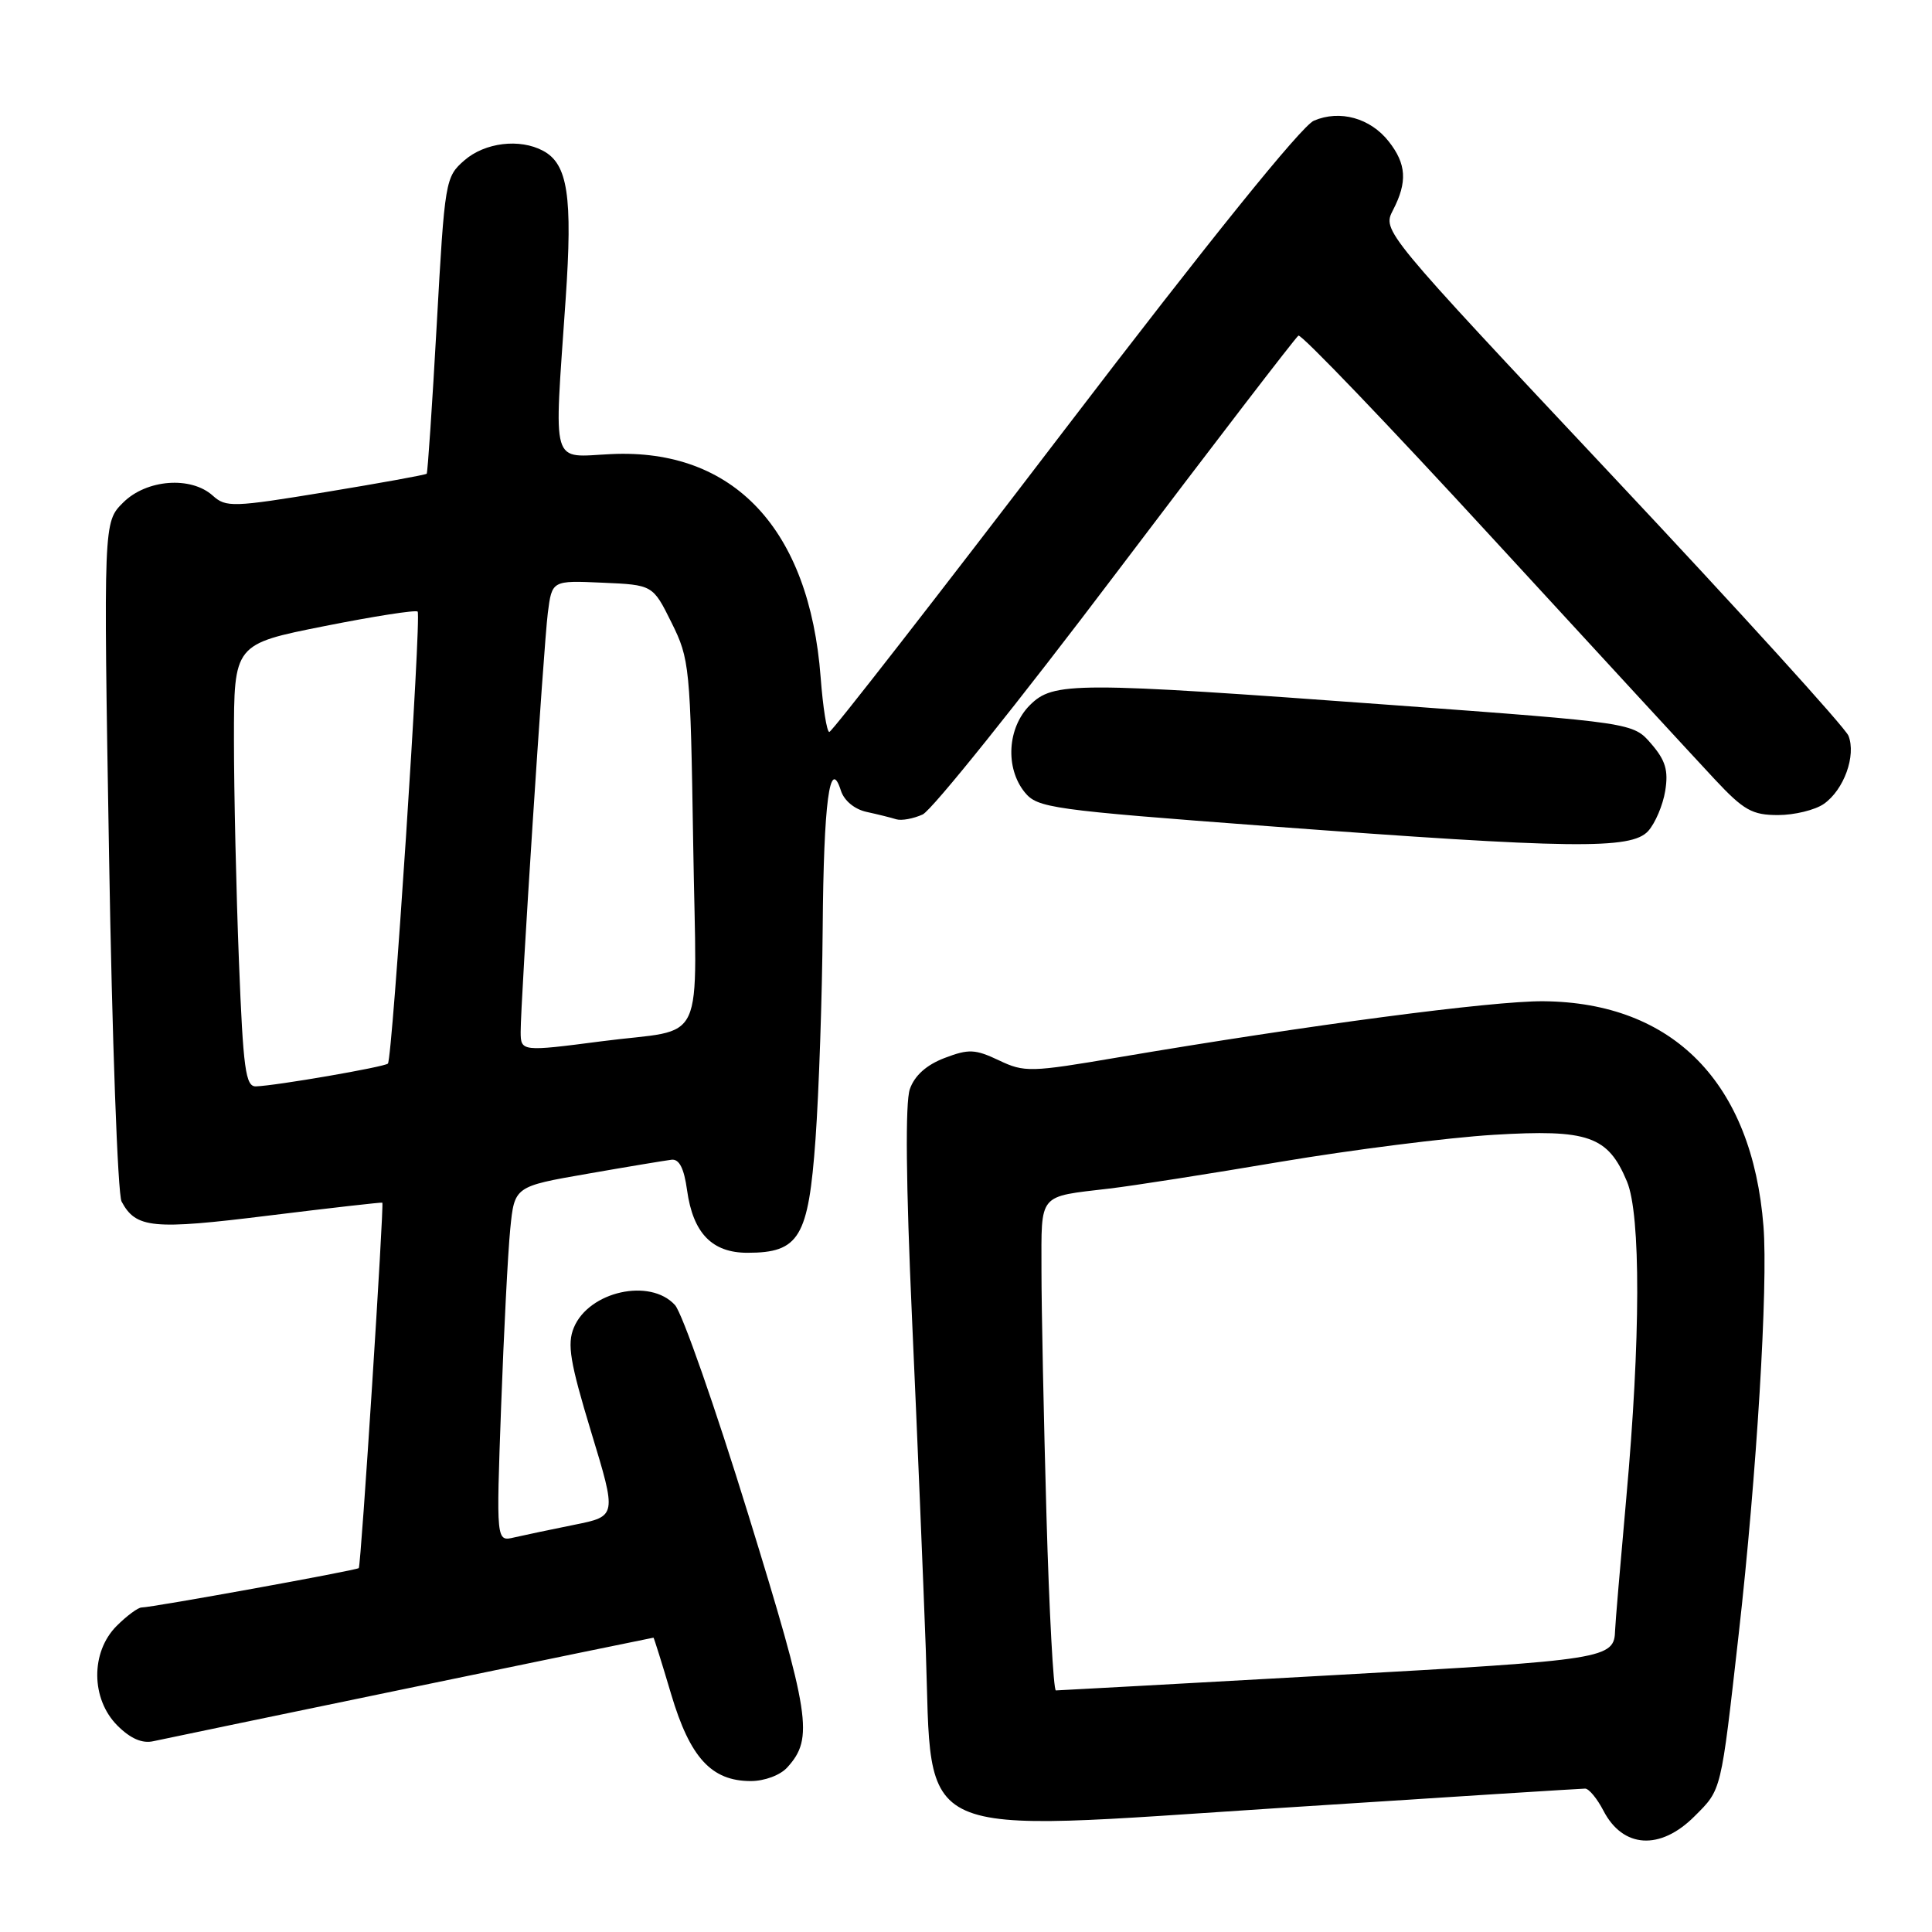 <?xml version="1.0" encoding="UTF-8" standalone="no"?>
<!DOCTYPE svg PUBLIC "-//W3C//DTD SVG 1.1//EN" "http://www.w3.org/Graphics/SVG/1.1/DTD/svg11.dtd" >
<svg xmlns="http://www.w3.org/2000/svg" xmlns:xlink="http://www.w3.org/1999/xlink" version="1.1" viewBox="0 0 256 256">
 <g >
 <path fill="currentColor"
d=" M 224.52 240.68 C 228.15 237.05 228.00 237.64 230.39 216.50 C 232.77 195.45 234.29 170.37 233.67 162.50 C 232.18 143.50 221.73 132.82 204.50 132.67 C 197.71 132.62 173.38 135.83 148.21 140.10 C 136.54 142.09 135.74 142.11 132.36 140.50 C 129.21 139.01 128.36 138.97 125.16 140.19 C 122.77 141.10 121.19 142.51 120.56 144.31 C 119.94 146.08 120.04 156.72 120.85 174.77 C 121.54 190.02 122.35 209.70 122.67 218.50 C 123.58 244.32 120.11 242.77 169.95 239.54 C 191.50 238.14 209.54 237.00 210.04 237.00 C 210.54 237.00 211.63 238.32 212.46 239.92 C 215.04 244.91 219.98 245.22 224.52 240.68 Z  M 104.33 234.18 C 107.84 230.31 107.38 227.35 99.15 200.68 C 94.77 186.48 90.40 173.99 89.44 172.93 C 86.15 169.30 78.03 171.11 76.04 175.91 C 75.13 178.10 75.52 180.48 78.33 189.74 C 81.73 200.91 81.73 200.91 76.11 202.04 C 73.03 202.66 69.43 203.42 68.12 203.72 C 65.75 204.28 65.75 204.28 66.40 186.39 C 66.76 176.55 67.30 165.96 67.61 162.85 C 68.17 157.21 68.17 157.21 77.84 155.53 C 83.15 154.60 88.17 153.77 88.98 153.67 C 90.00 153.55 90.64 154.80 91.04 157.71 C 91.83 163.39 94.34 166.00 99.04 166.00 C 105.91 166.00 107.12 163.98 108.06 150.94 C 108.51 144.65 108.94 132.07 109.01 123.00 C 109.14 106.27 109.95 100.13 111.42 104.75 C 111.84 106.08 113.22 107.23 114.82 107.58 C 116.29 107.90 118.07 108.34 118.76 108.56 C 119.46 108.77 121.03 108.48 122.26 107.92 C 123.49 107.35 135.05 92.94 147.94 75.88 C 160.84 58.83 171.69 44.69 172.05 44.47 C 172.42 44.24 183.98 56.30 197.74 71.28 C 211.50 86.25 224.76 100.64 227.20 103.25 C 231.05 107.37 232.17 108.00 235.60 108.00 C 237.77 108.00 240.51 107.33 241.67 106.52 C 244.34 104.65 245.97 100.11 244.93 97.49 C 244.49 96.40 230.41 80.89 213.64 63.04 C 183.16 30.59 183.16 30.59 184.58 27.84 C 186.51 24.11 186.36 21.73 184.02 18.75 C 181.58 15.64 177.54 14.52 174.10 15.99 C 172.47 16.68 160.16 31.94 141.00 57.03 C 124.22 79.00 110.23 96.98 109.89 96.99 C 109.56 97.00 109.04 93.74 108.74 89.75 C 107.25 70.10 97.21 59.40 80.98 60.17 C 72.88 60.55 73.40 62.32 74.95 39.66 C 75.89 25.99 75.24 21.73 71.96 19.98 C 68.86 18.32 64.25 18.88 61.53 21.25 C 59.01 23.45 58.93 23.91 57.87 43.00 C 57.27 53.73 56.67 62.62 56.54 62.77 C 56.41 62.92 50.39 64.01 43.17 65.20 C 30.87 67.22 29.94 67.25 28.20 65.68 C 25.30 63.06 19.40 63.51 16.31 66.60 C 13.71 69.19 13.71 69.19 14.45 113.33 C 14.85 137.61 15.60 158.26 16.11 159.21 C 18.02 162.77 20.21 162.98 35.60 161.07 C 43.80 160.06 50.57 159.29 50.66 159.36 C 50.91 159.59 47.84 207.48 47.54 207.78 C 47.25 208.08 20.14 213.00 18.76 213.00 C 18.29 213.00 16.80 214.10 15.45 215.45 C 11.99 218.92 12.04 225.13 15.56 228.65 C 17.28 230.37 18.84 231.05 20.31 230.72 C 22.69 230.19 86.39 217.00 86.59 217.00 C 86.65 217.00 87.71 220.37 88.93 224.49 C 91.43 232.90 94.27 236.00 99.48 236.00 C 101.31 236.00 103.40 235.22 104.33 234.18 Z  M 218.39 110.12 C 219.32 109.09 220.34 106.70 220.65 104.80 C 221.09 102.09 220.69 100.75 218.80 98.56 C 216.40 95.77 216.40 95.77 184.45 93.42 C 142.18 90.32 139.59 90.32 136.45 93.45 C 133.48 96.43 133.17 101.76 135.78 104.98 C 137.47 107.06 139.24 107.31 168.03 109.47 C 208.31 112.48 216.16 112.58 218.39 110.12 Z  M 138.66 200.75 C 138.30 187.96 138.00 173.37 138.00 168.32 C 138.00 157.98 137.47 158.62 147.00 157.49 C 150.03 157.14 160.24 155.54 169.69 153.94 C 179.15 152.35 191.84 150.74 197.90 150.37 C 210.47 149.61 213.06 150.52 215.58 156.55 C 217.43 160.97 217.39 177.50 215.49 198.50 C 214.70 207.30 214.03 215.18 214.01 216.00 C 213.91 219.80 212.95 219.95 176.45 221.98 C 156.68 223.08 140.23 223.99 139.91 223.99 C 139.59 224.00 139.02 213.54 138.66 200.75 Z  M 31.66 127.34 C 31.30 118.18 31.00 104.98 31.00 98.01 C 31.00 85.35 31.00 85.35 42.96 82.97 C 49.54 81.66 55.11 80.79 55.34 81.04 C 55.86 81.60 52.00 140.33 51.40 140.93 C 50.95 141.38 36.61 143.86 33.91 143.95 C 32.54 143.99 32.22 141.67 31.66 127.34 Z  M 68.99 136.75 C 68.98 132.71 72.03 85.61 72.59 81.21 C 73.14 76.91 73.14 76.91 79.82 77.21 C 86.50 77.50 86.50 77.50 88.98 82.50 C 91.38 87.33 91.48 88.32 91.85 111.70 C 92.28 139.52 93.85 136.12 79.68 137.98 C 69.14 139.35 69.00 139.34 68.99 136.75 Z "/>
</g>
</svg>